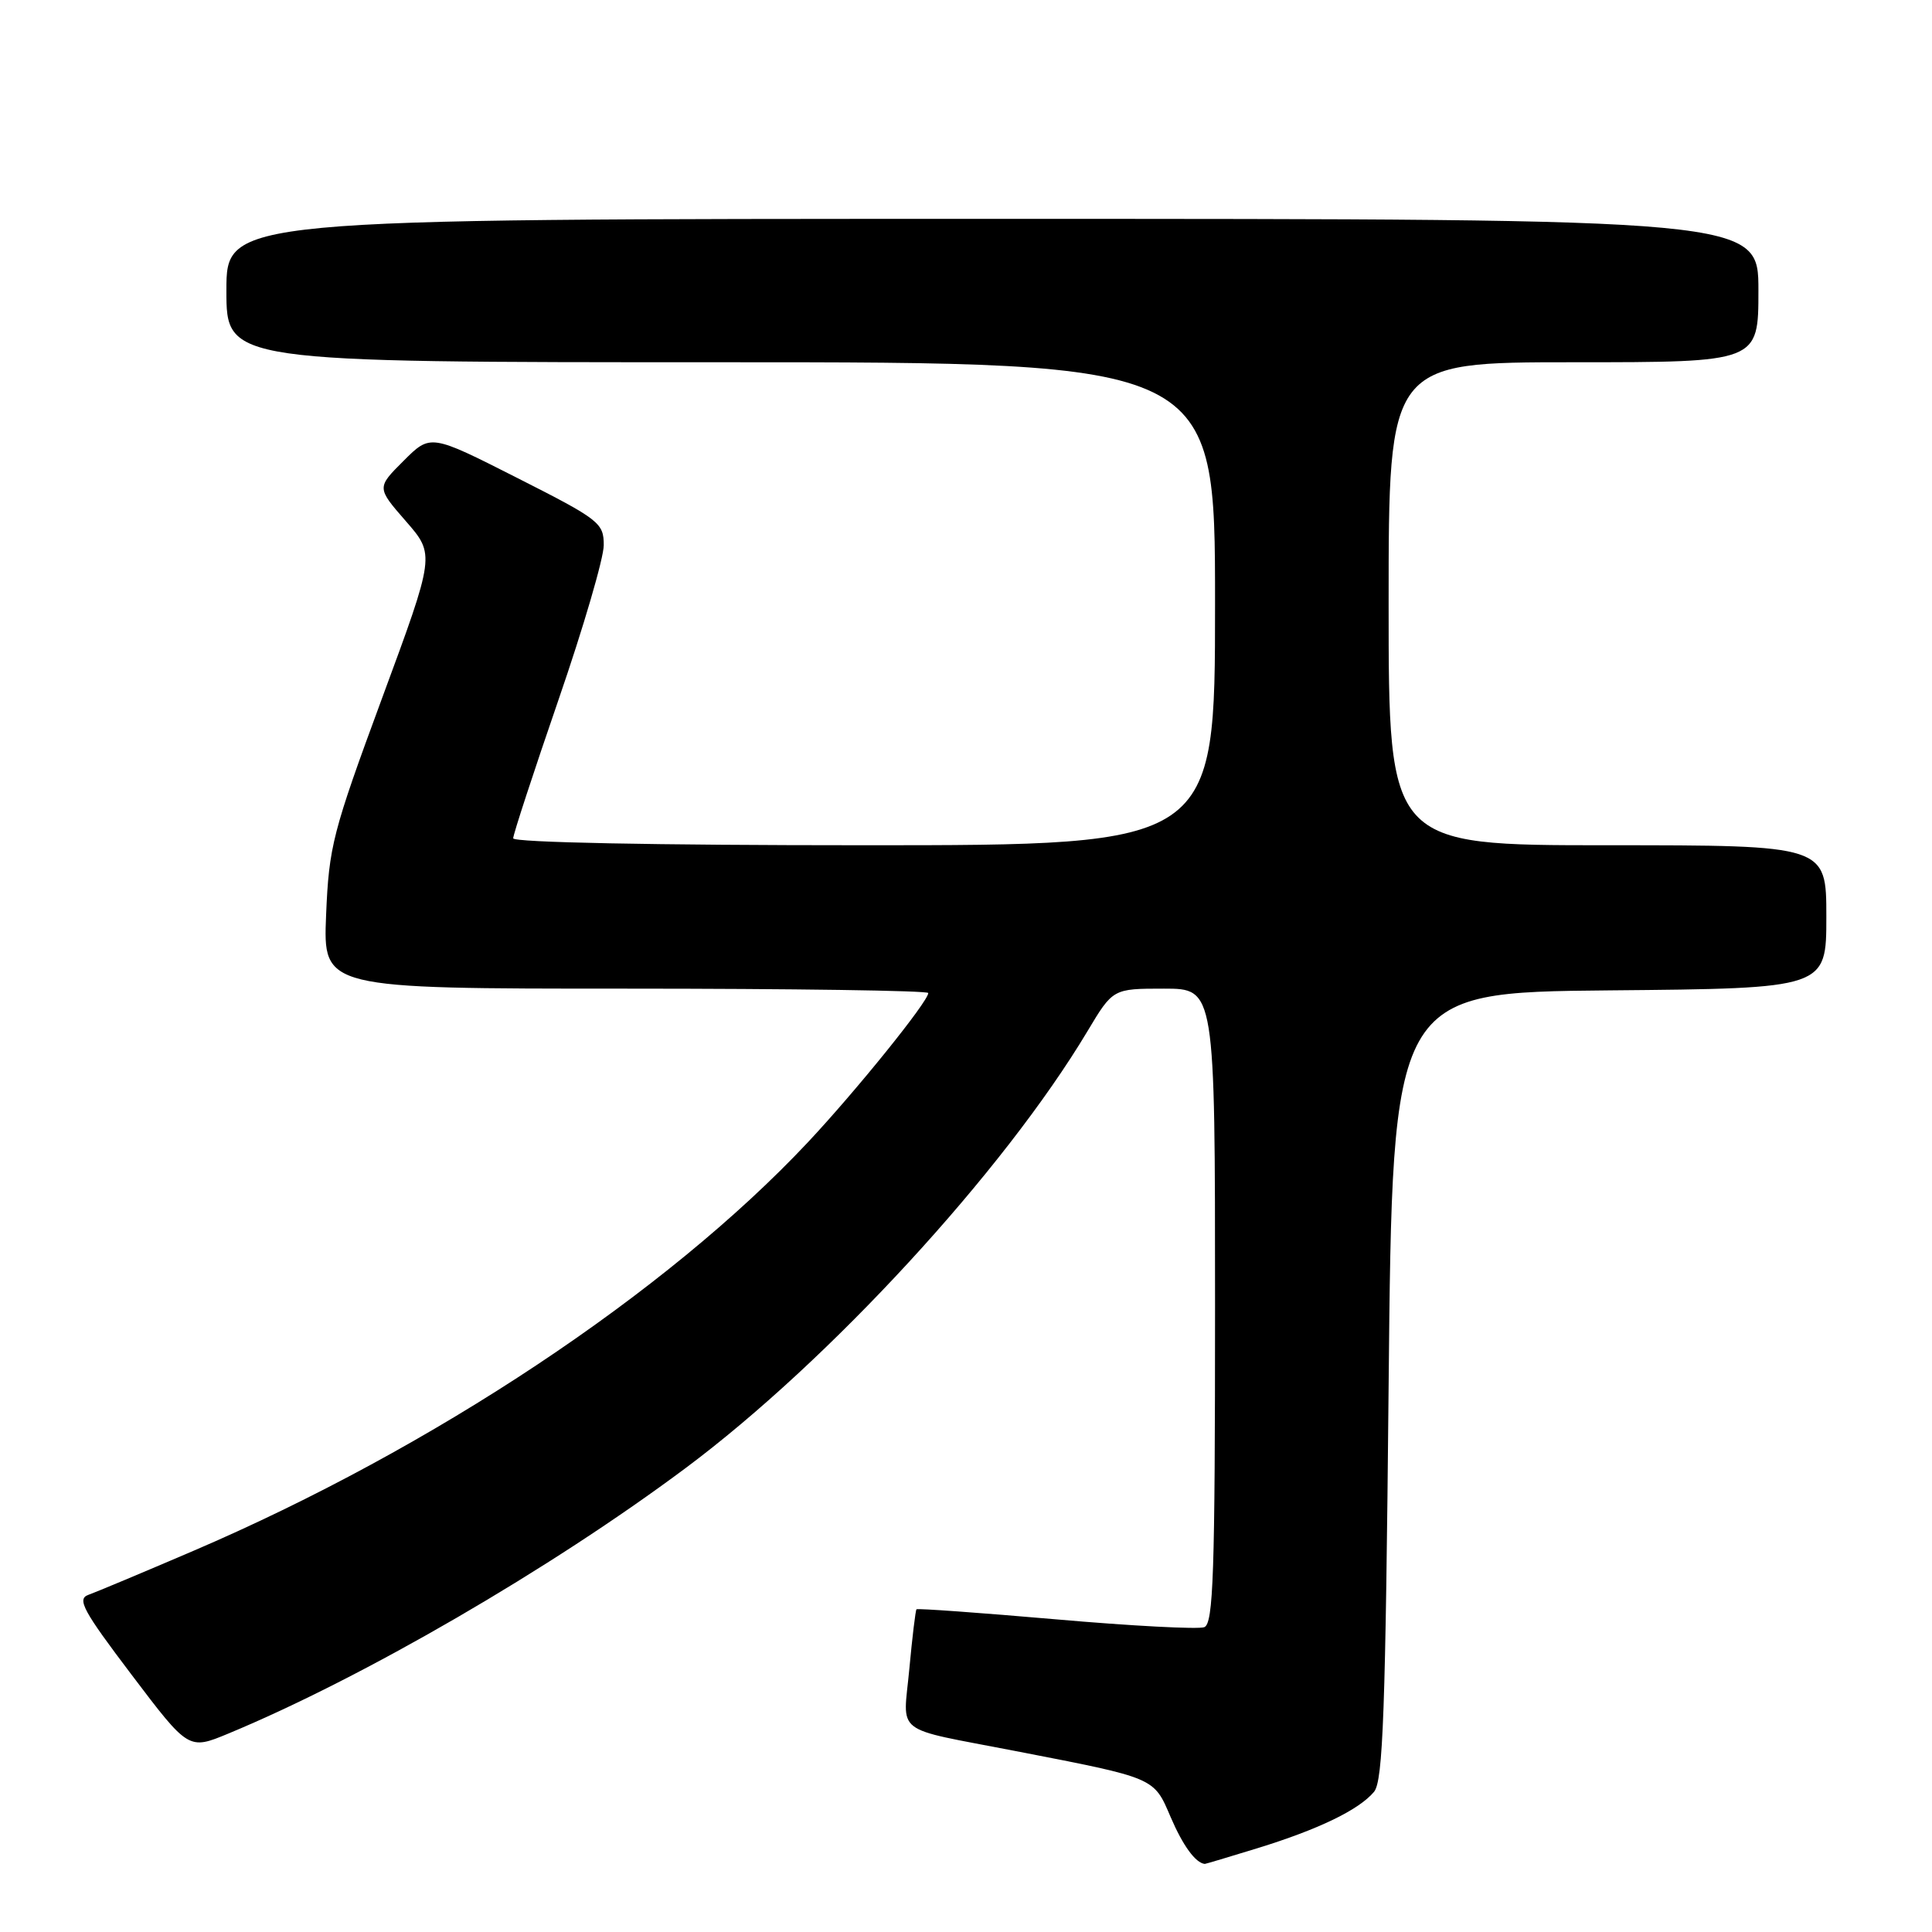 <?xml version="1.0" encoding="UTF-8" standalone="no"?>
<!DOCTYPE svg PUBLIC "-//W3C//DTD SVG 1.1//EN" "http://www.w3.org/Graphics/SVG/1.1/DTD/svg11.dtd" >
<svg xmlns="http://www.w3.org/2000/svg" xmlns:xlink="http://www.w3.org/1999/xlink" version="1.1" viewBox="0 0 256 256">
 <g >
 <path fill="currentColor"
d=" M 166.64 244.89 C 174.75 242.39 180.09 239.80 182.07 237.42 C 183.26 235.99 183.59 226.82 184.00 183.60 C 184.50 131.50 184.50 131.50 213.25 131.23 C 242.00 130.97 242.00 130.97 242.00 121.48 C 242.00 112.00 242.00 112.00 213.00 112.00 C 184.00 112.00 184.00 112.00 184.00 80.00 C 184.00 48.00 184.00 48.00 208.50 48.00 C 233.00 48.00 233.00 48.00 233.00 38.50 C 233.00 29.00 233.00 29.00 131.50 29.00 C 30.00 29.00 30.00 29.00 30.00 38.50 C 30.00 48.00 30.00 48.00 95.50 48.00 C 161.00 48.00 161.00 48.00 161.00 80.00 C 161.00 112.00 161.00 112.00 114.50 112.00 C 86.68 112.00 68.00 111.63 68.00 111.08 C 68.00 110.57 70.70 102.32 74.00 92.74 C 77.30 83.17 80.00 73.94 80.00 72.24 C 80.00 69.29 79.44 68.85 68.52 63.32 C 57.04 57.50 57.04 57.50 53.48 61.06 C 49.91 64.62 49.91 64.62 53.78 69.06 C 57.65 73.50 57.65 73.50 50.63 92.50 C 44.06 110.30 43.59 112.12 43.21 121.25 C 42.81 131.00 42.81 131.00 82.91 131.00 C 104.96 131.00 123.00 131.26 123.00 131.58 C 123.00 132.70 113.42 144.57 107.01 151.40 C 88.28 171.34 57.32 191.91 25.59 205.51 C 18.94 208.36 12.69 210.98 11.70 211.33 C 10.17 211.88 11.01 213.43 17.45 221.93 C 24.99 231.89 24.99 231.89 30.25 229.71 C 48.13 222.29 72.93 207.89 90.83 194.54 C 109.88 180.33 132.97 155.23 144.09 136.65 C 147.47 131.00 147.47 131.00 154.23 131.00 C 161.00 131.00 161.00 131.00 161.00 173.03 C 161.00 208.53 160.78 215.15 159.57 215.61 C 158.79 215.91 149.94 215.45 139.91 214.57 C 129.88 213.70 121.57 213.10 121.44 213.24 C 121.31 213.38 120.88 216.94 120.49 221.15 C 119.67 230.03 118.12 228.83 134.50 232.01 C 153.21 235.64 152.85 235.49 155.12 240.78 C 156.74 244.56 158.41 246.85 159.64 246.98 C 159.72 246.99 162.87 246.05 166.64 244.89 Z "/>
</g>
</svg>